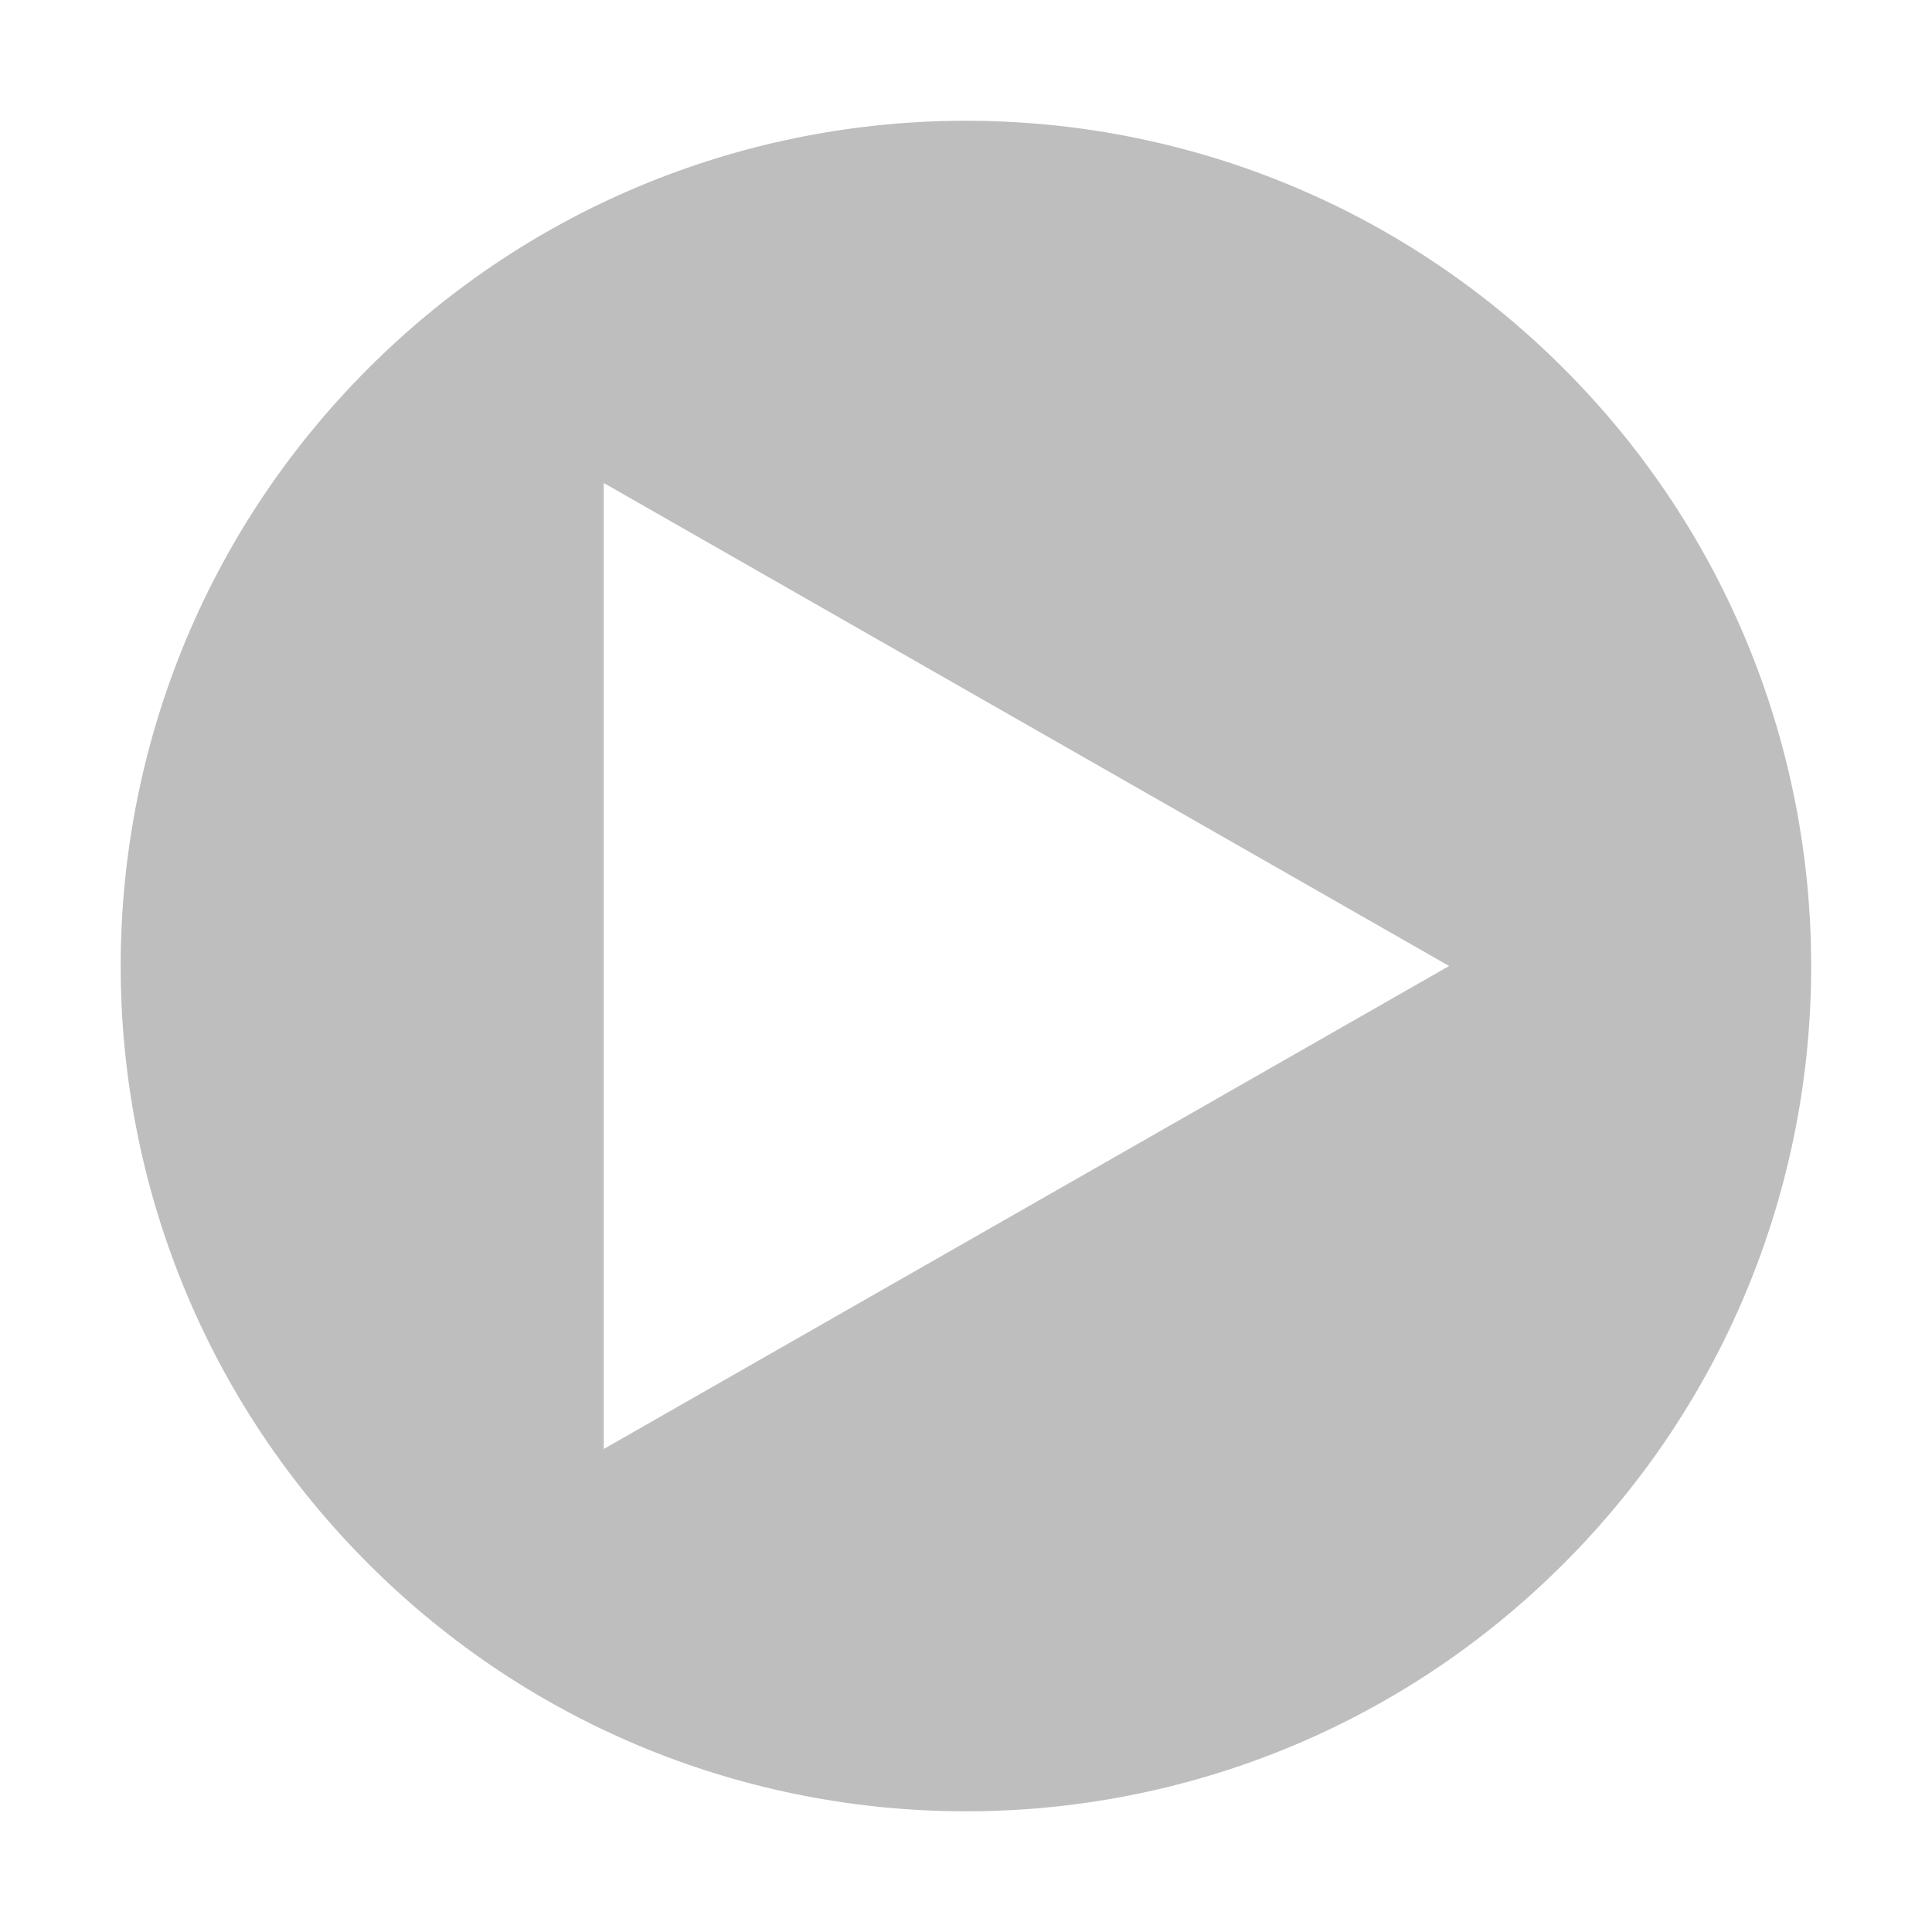 <svg height="16" viewBox="0 0 16 16" width="16" xmlns="http://www.w3.org/2000/svg"><path d="m8 1c-1.792 0-3.583.684-4.95 2.051-2.734 2.734-2.734 7.165 0 9.899 2.734 2.734 7.166 2.734 9.899 0 2.734-2.733 2.734-7.165 0-9.899-1.367-1.367-3.158-2.051-4.949-2.051zm-3 3 7.001 4-7.001 4z" fill="#bebebe"/></svg>